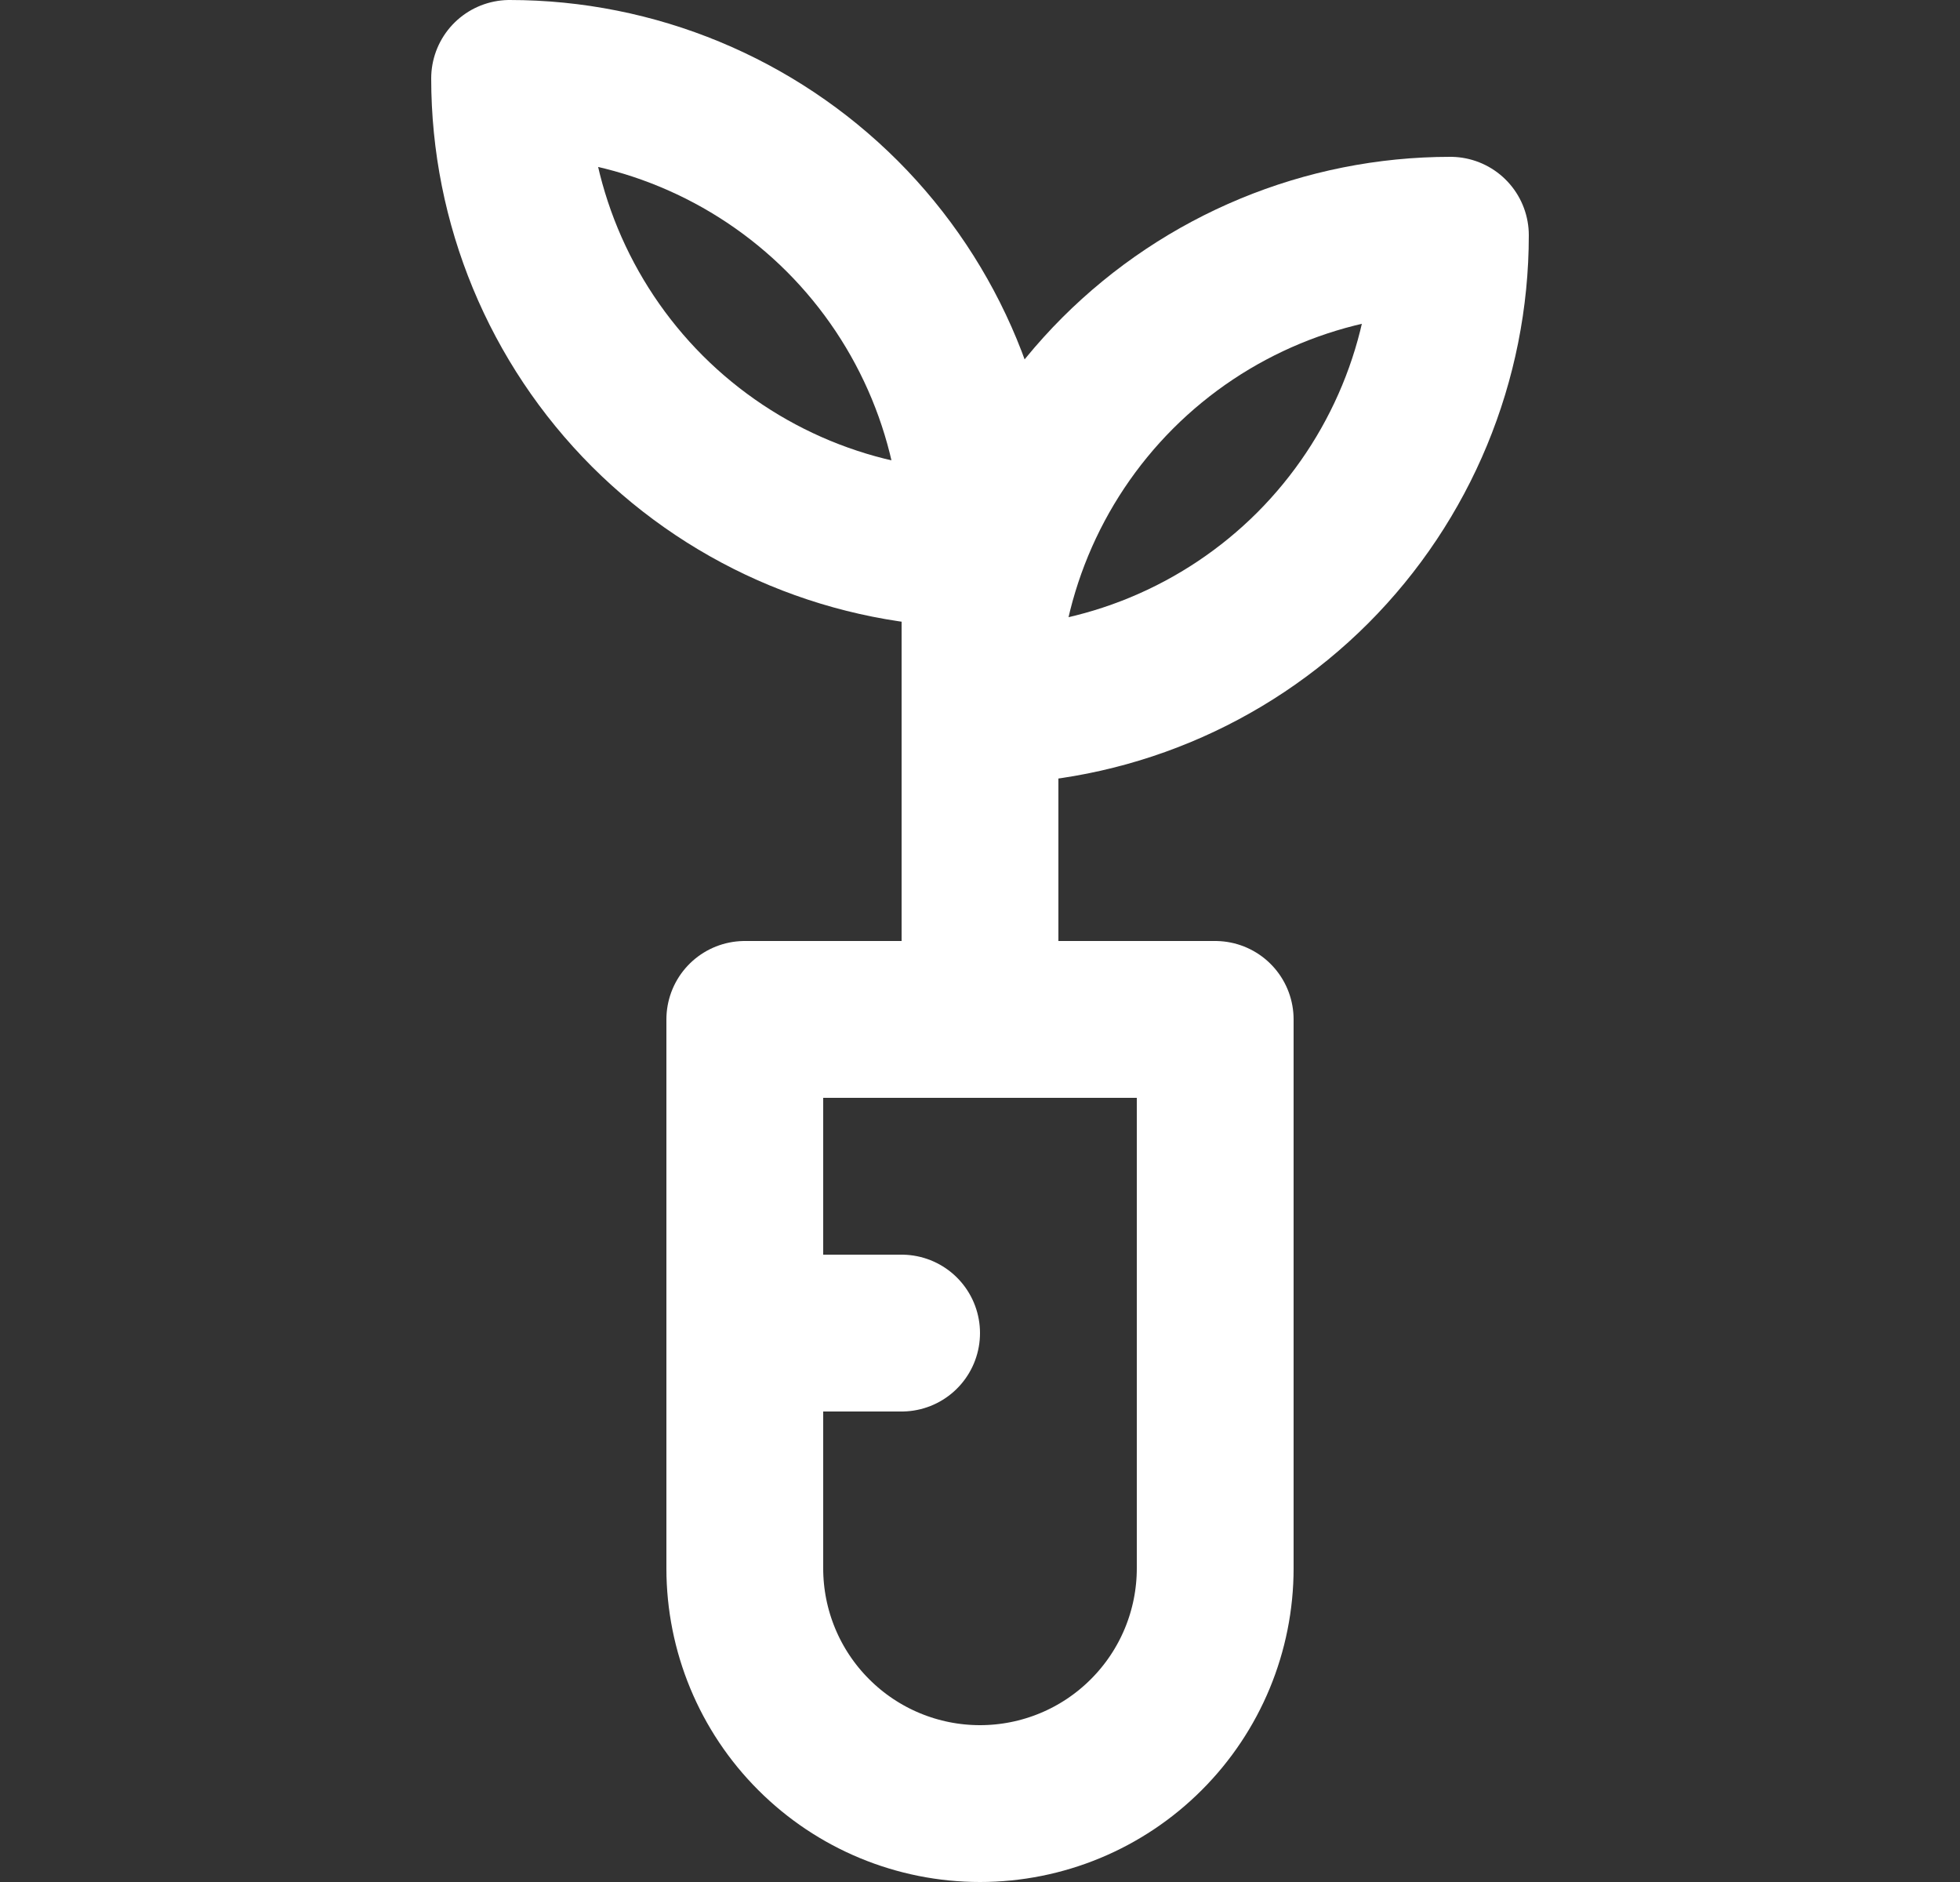 <svg width="25" height="24" viewBox="0 0 25 24" fill="none" xmlns="http://www.w3.org/2000/svg">
<rect x="0" y="0" width="25" height="24" fill="#333333" stroke="none"/>
<path d="M18.5 3C16.909 3 15.383 3.632 14.257 4.757C13.132 5.883 12.5 7.409 12.5 9C14.091 9 15.617 8.368 16.743 7.243C17.868 6.117 18.5 4.591 18.5 3V3Z" stroke="white" stroke-width="2" stroke-miterlimit="10" stroke-linecap="round" stroke-linejoin="round"/>
<path d="M6.5 1C8.091 1 9.617 1.632 10.743 2.757C11.868 3.883 12.5 5.409 12.5 7C10.909 7 9.383 6.368 8.257 5.243C7.132 4.117 6.5 2.591 6.5 1Z" stroke="white" stroke-width="2" stroke-miterlimit="10" stroke-linecap="round" stroke-linejoin="round"/>
<path d="M12.5 7V13" stroke="white" stroke-width="2" stroke-miterlimit="10" stroke-linecap="round" stroke-linejoin="round"/>
<path d="M9.5 13V20C9.5 20.796 9.816 21.559 10.379 22.121C10.941 22.684 11.704 23 12.5 23C13.296 23 14.059 22.684 14.621 22.121C15.184 21.559 15.5 20.796 15.5 20V13H9.5Z" stroke="white" stroke-width="2" stroke-miterlimit="10" stroke-linecap="round" stroke-linejoin="round"/>
<path d="M9.5 17H11.5" stroke="white" stroke-width="2" stroke-miterlimit="10" stroke-linecap="round" stroke-linejoin="round"/>
</svg>

